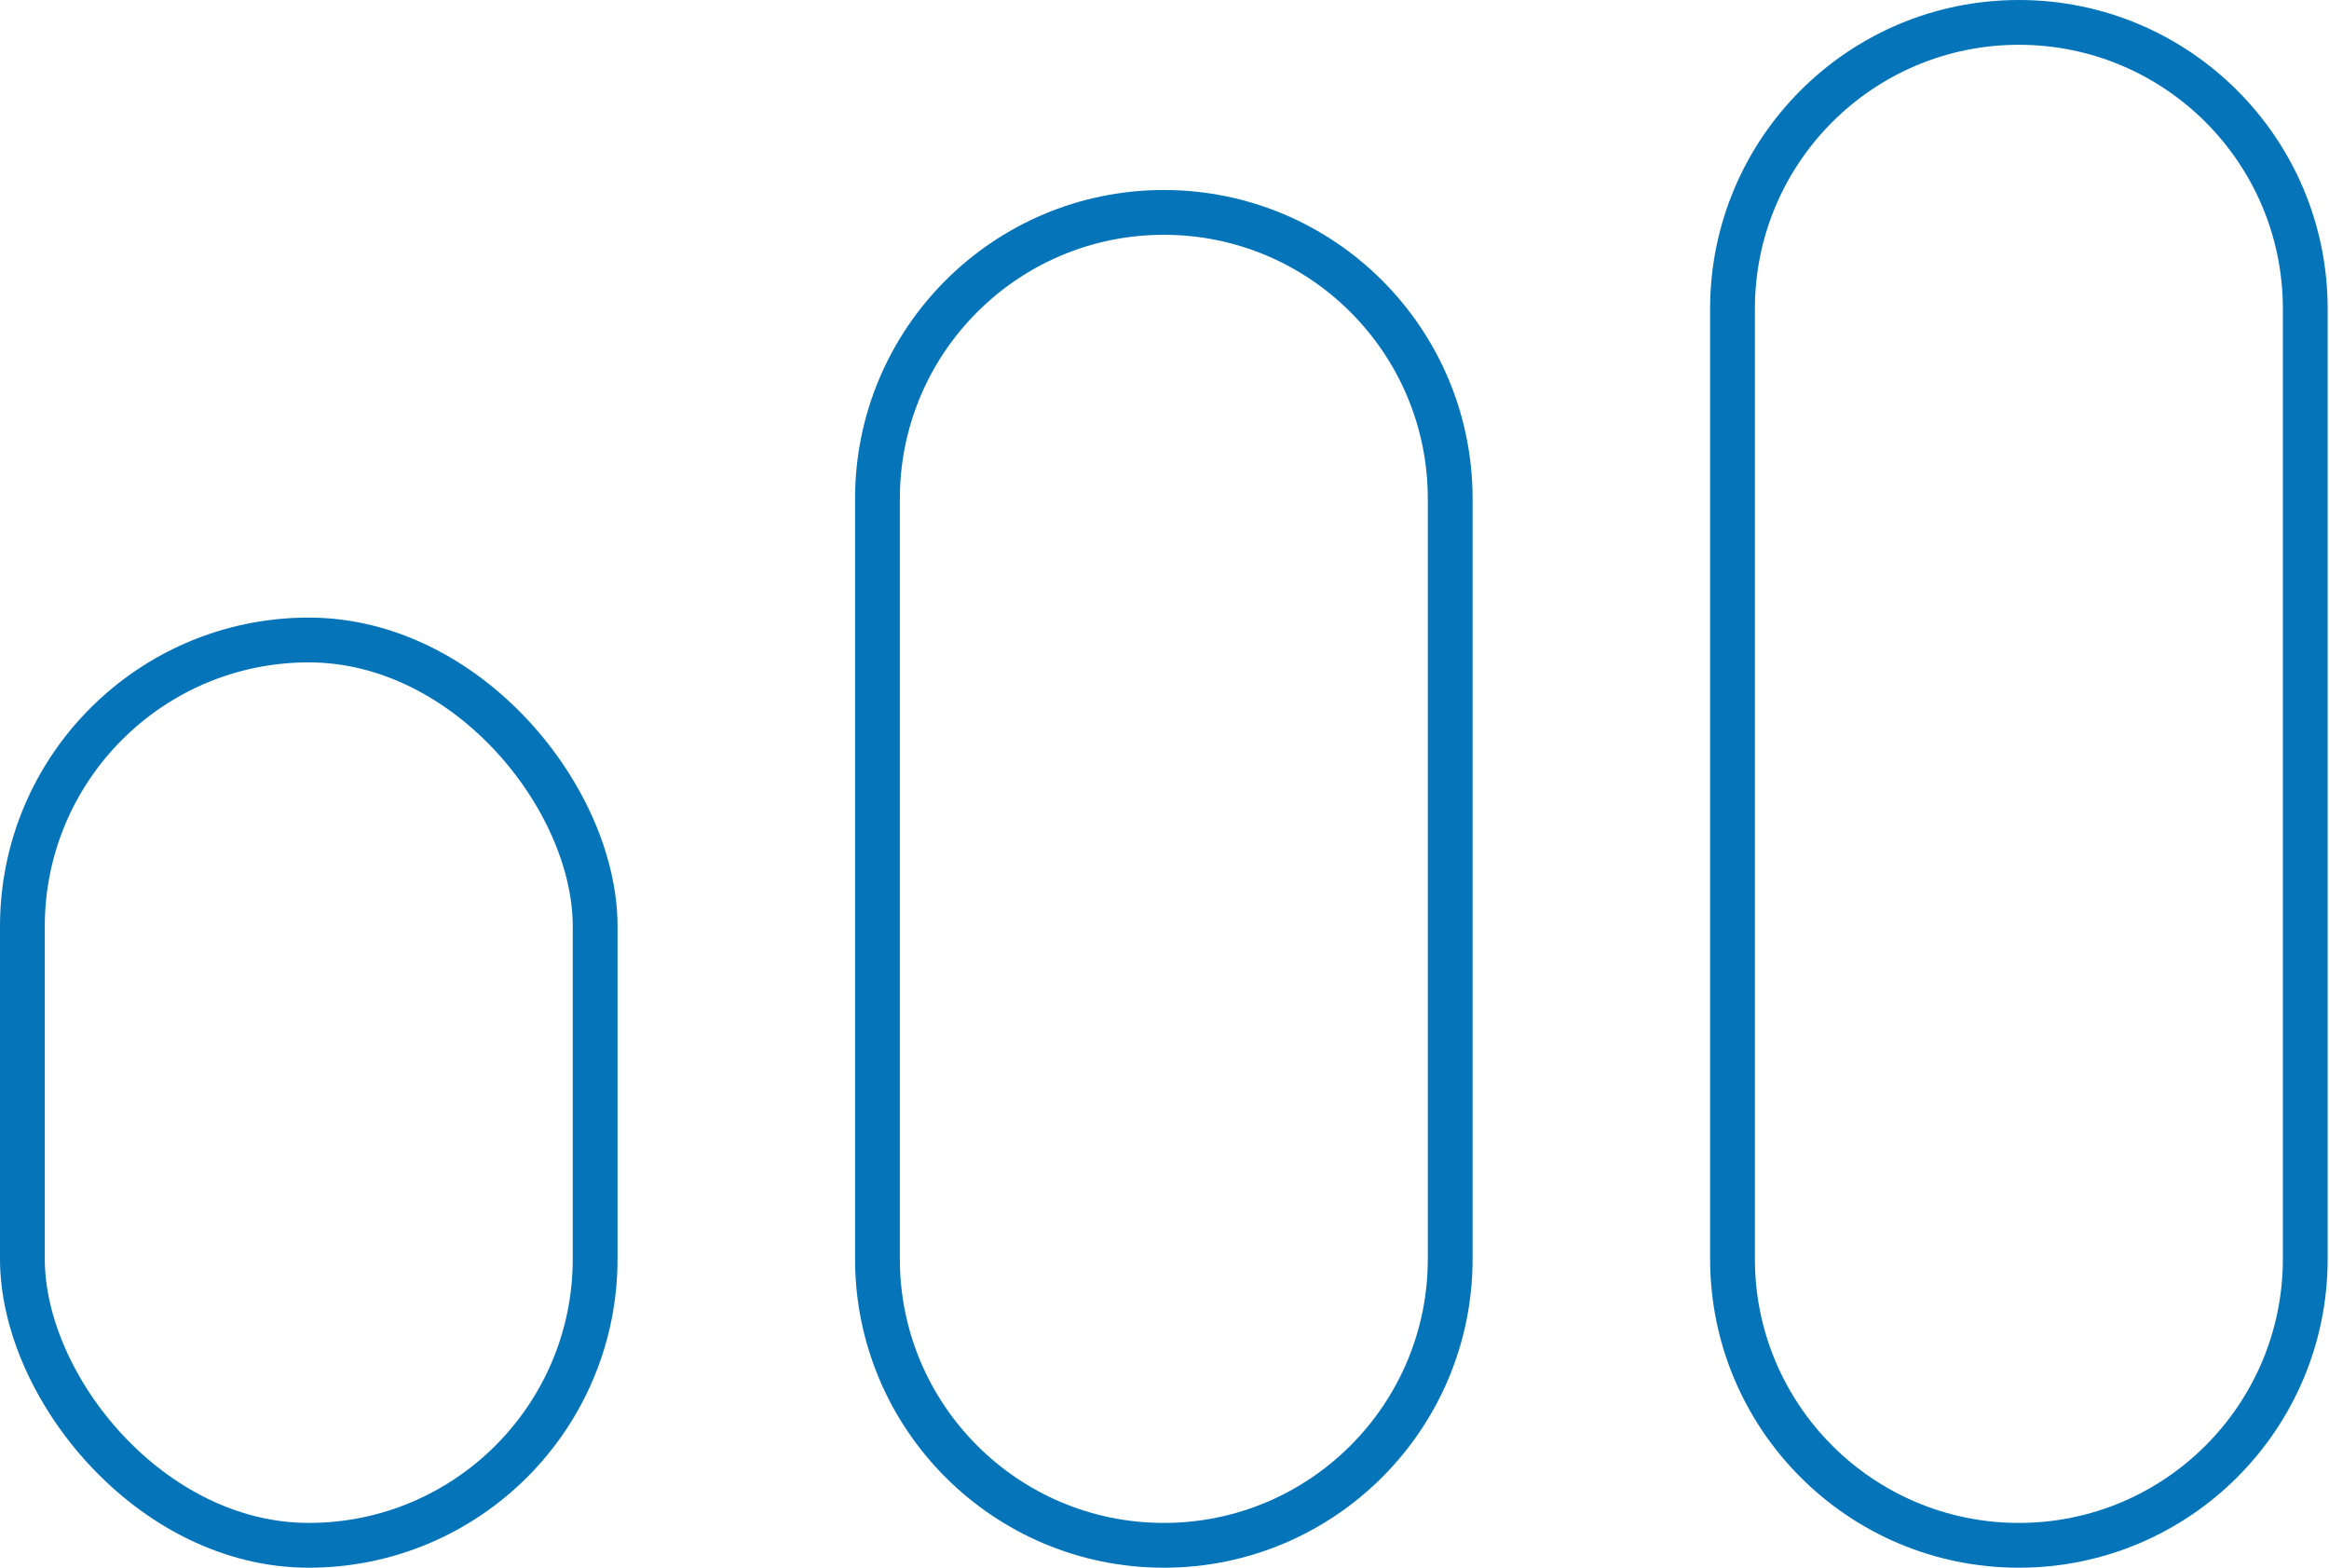 <?xml version="1.0" encoding="UTF-8"?>
<svg width="52px" height="35px" viewBox="0 0 52 35" version="1.1" xmlns="http://www.w3.org/2000/svg" xmlns:xlink="http://www.w3.org/1999/xlink">
    <!-- Generator: sketchtool 52.2 (67145) - http://www.bohemiancoding.com/sketch -->
    <title>60BA5EC6-BB00-442C-8C6C-DC306D420D90</title>
    <desc>Created with sketchtool.</desc>
    <g id="Symbols" stroke="none" stroke-width="1" fill="none" fill-rule="evenodd">
        <g id="Riesgo/sin" stroke="#0574B9">
            <g id="Bajo">
                <rect id="Rectangle-6" x="0.5" y="14.288" width="12.788" height="20.212" rx="6.394"></rect>
                <path d="M25.985,4.742 C22.454,4.742 19.591,7.605 19.591,11.136 L19.591,28.106 C19.591,31.637 22.454,34.5 25.985,34.5 C29.516,34.5 32.379,31.637 32.379,28.106 L32.379,11.136 C32.379,7.605 29.516,4.742 25.985,4.742 Z" id="Rectangle-6-Copy"></path>
                <path d="M45.076,0.5 C41.544,0.5 38.682,3.363 38.682,6.894 L38.682,28.106 C38.682,31.637 41.544,34.5 45.076,34.5 C48.607,34.5 51.47,31.637 51.47,28.106 L51.47,6.894 C51.47,3.363 48.607,0.5 45.076,0.5 Z" id="Rectangle-6-Copy-2"></path>
            </g>
        </g>
    </g>
</svg>